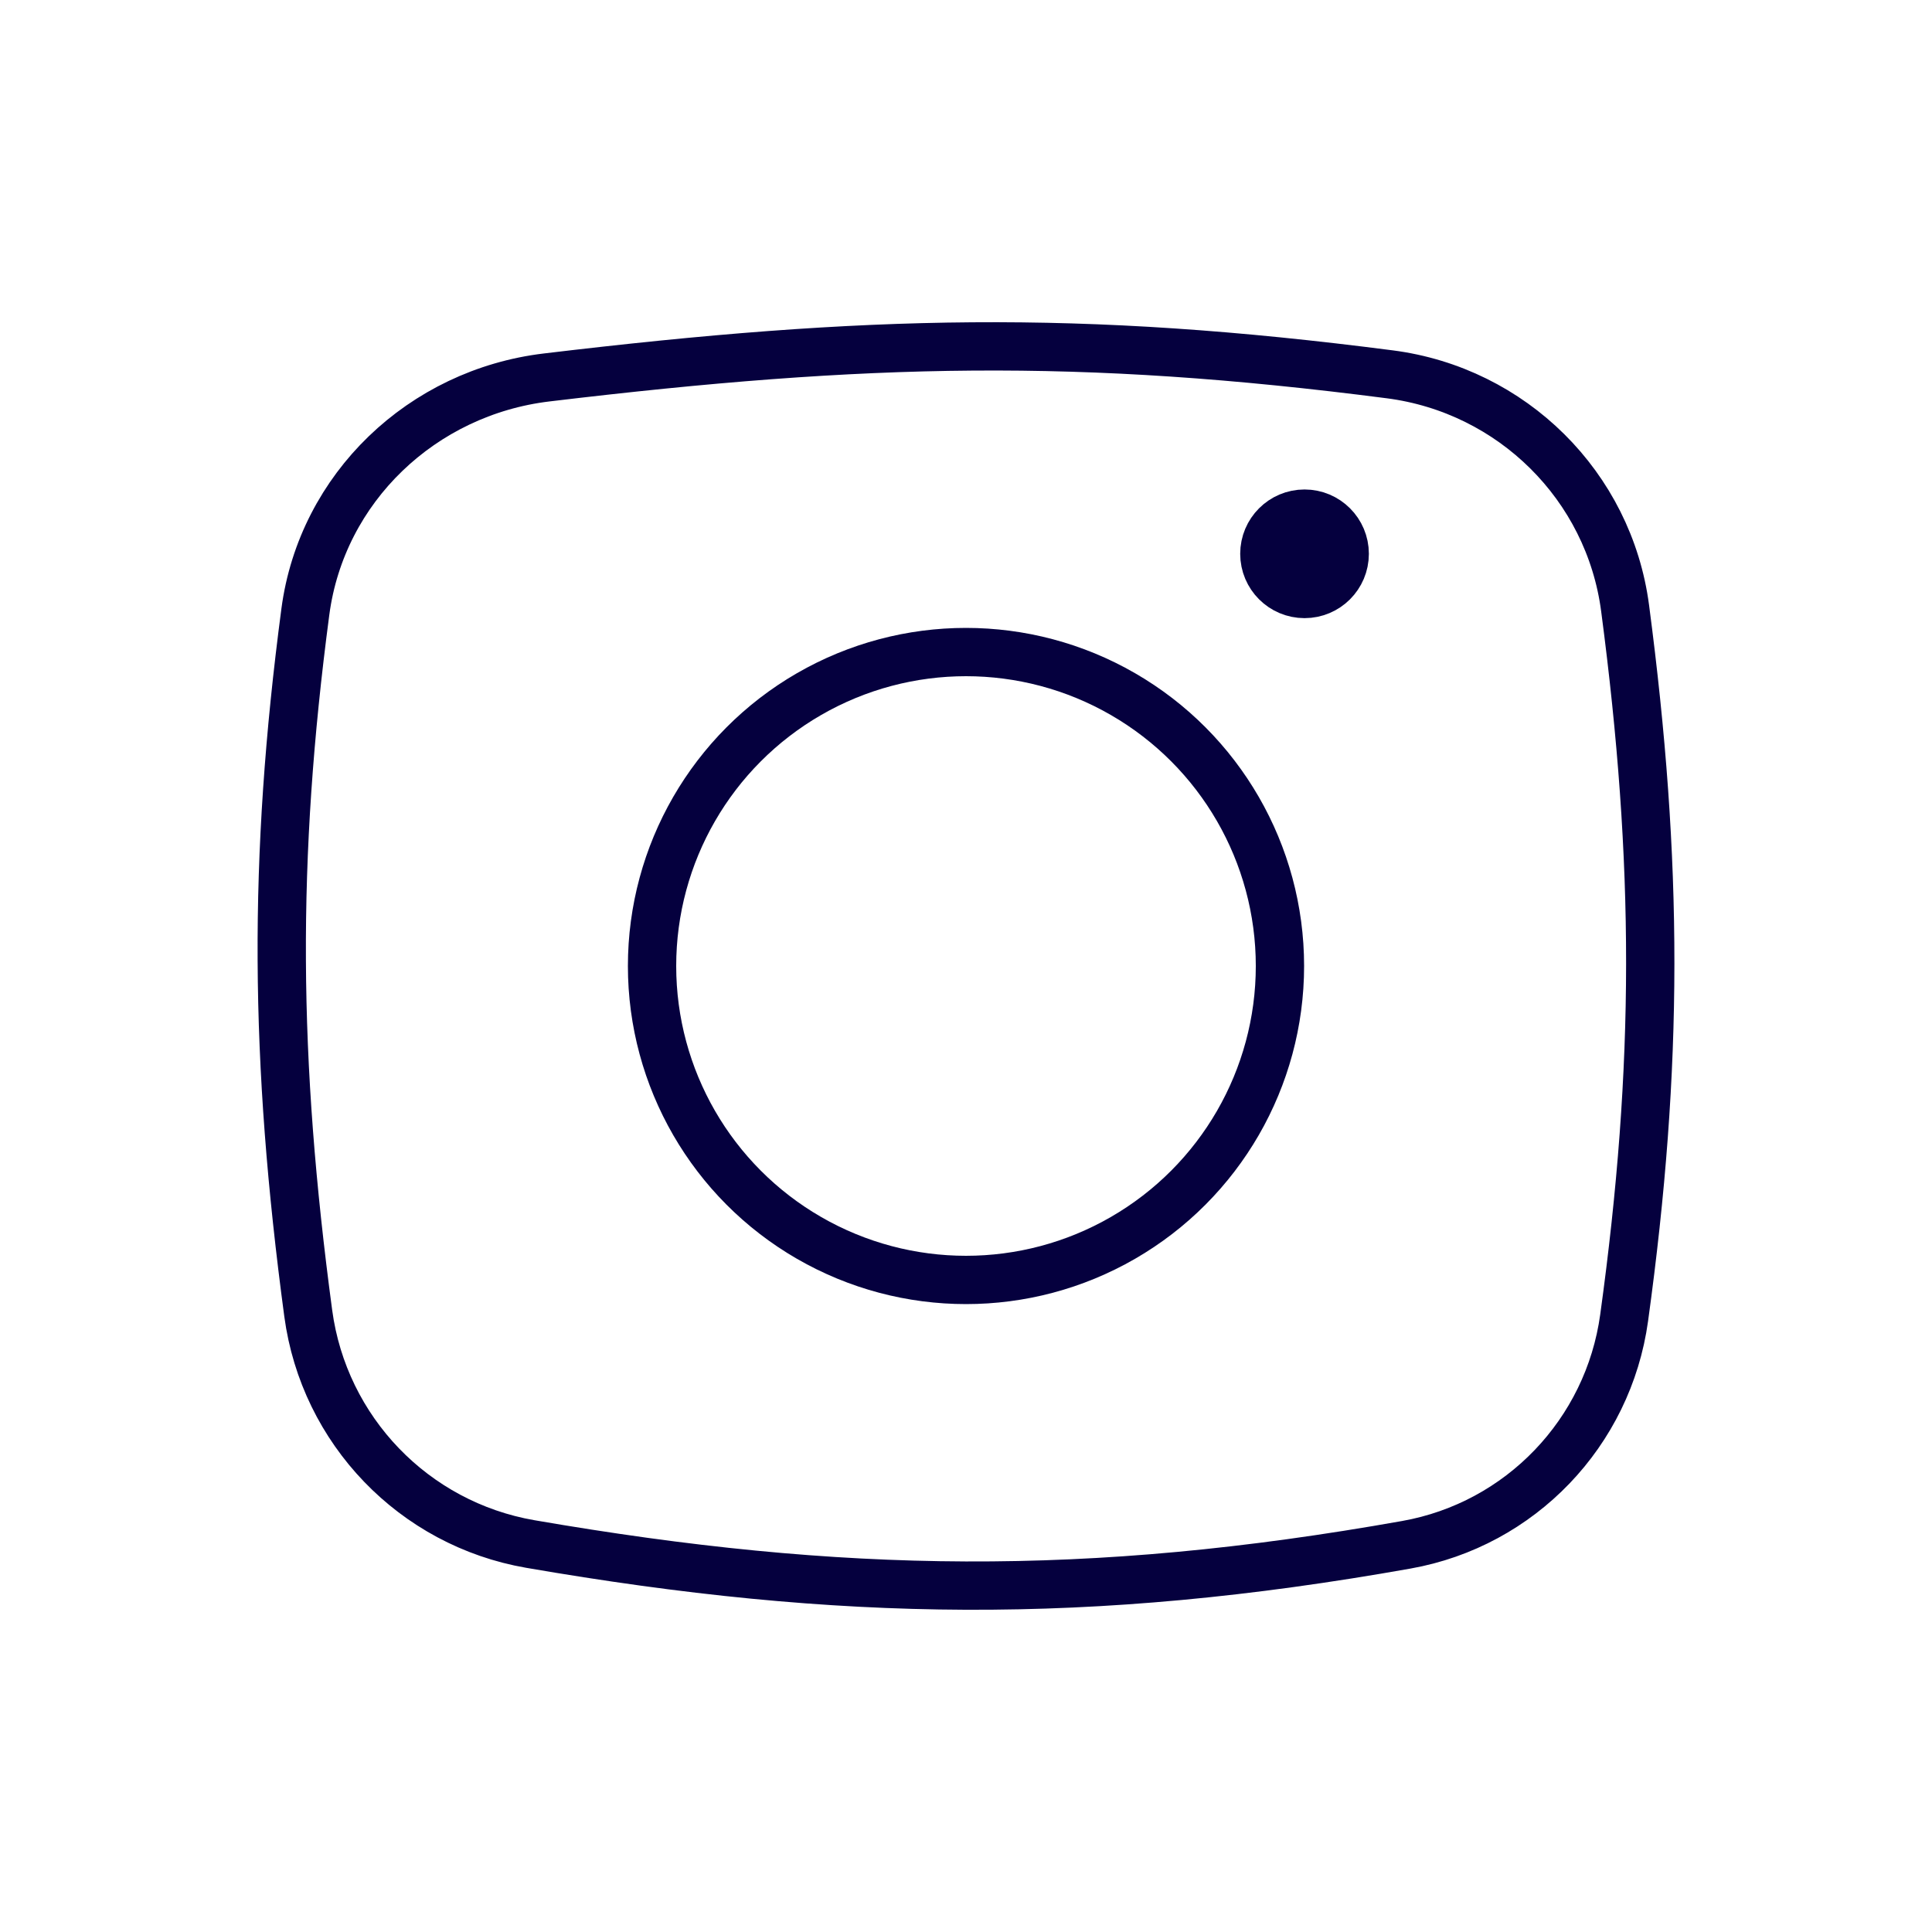 <svg width="40" height="40" viewBox="0 0 40 40" fill="none" xmlns="http://www.w3.org/2000/svg">
<path d="M6.322 12.666C5.644 17.791 5.678 21.949 6.382 27.192C6.708 29.615 8.569 31.55 10.979 31.967C17.398 33.075 22.552 33.15 29.116 31.983C31.479 31.563 33.298 29.662 33.626 27.285C34.347 22.053 34.34 17.862 33.646 12.591C33.313 10.06 31.306 8.077 28.774 7.75C22.357 6.92 17.96 7.019 11.316 7.815C8.743 8.123 6.662 10.097 6.322 12.666Z" stroke="#05003E"/>
<circle cx="20" cy="20" r="6.5" stroke="#05003E"/>
<circle cx="27.009" cy="11.466" r="0.832" fill="#05003E" stroke="#05003E"/>
</svg>
